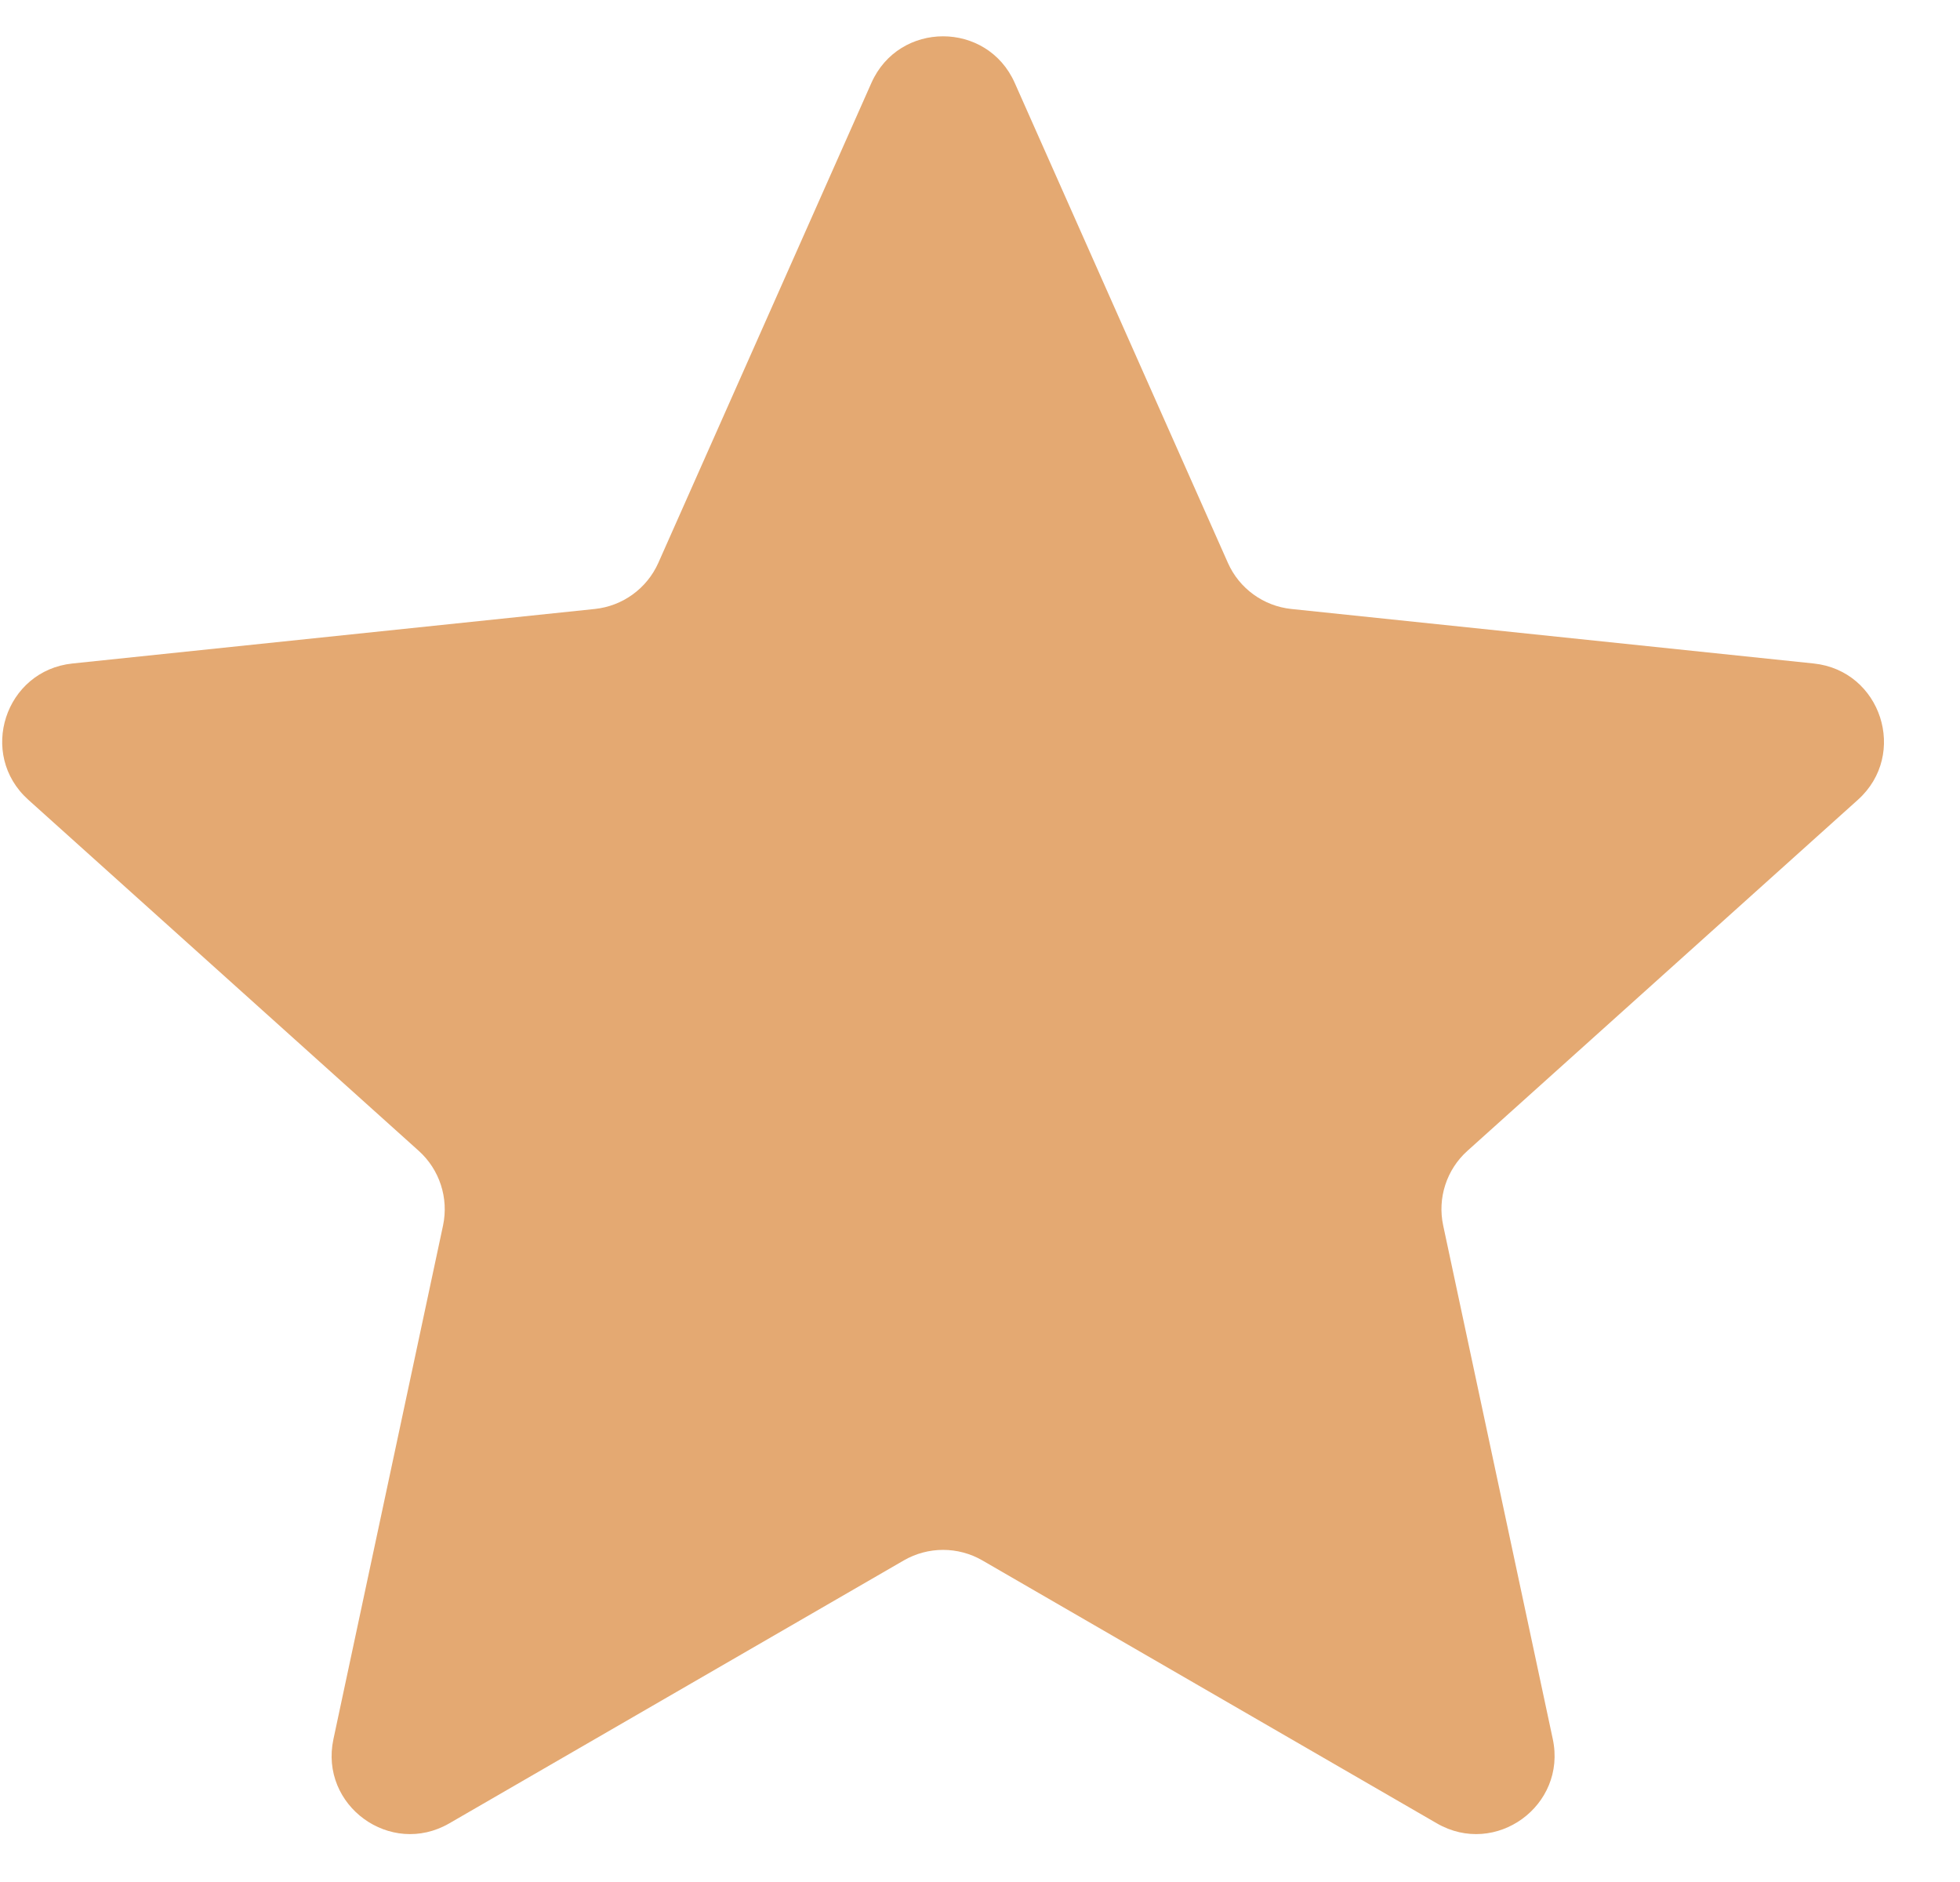 <svg width="25" height="24" viewBox="0 0 25 24" fill="none" xmlns="http://www.w3.org/2000/svg">
<path d="M11.115 1.057C11.467 0.265 12.591 0.265 12.943 1.057L15.662 7.178C15.807 7.505 16.116 7.729 16.472 7.766L23.133 8.461C23.995 8.551 24.342 9.62 23.698 10.199L18.717 14.676C18.451 14.915 18.333 15.278 18.408 15.628L19.806 22.178C19.986 23.026 19.077 23.686 18.327 23.252L12.53 19.899C12.22 19.72 11.838 19.72 11.528 19.899L5.731 23.252C4.981 23.686 4.072 23.026 4.253 22.178L5.651 15.628C5.725 15.278 5.607 14.915 5.341 14.676L0.361 10.199C-0.284 9.62 0.063 8.551 0.925 8.461L7.586 7.766C7.942 7.729 8.251 7.505 8.397 7.178L11.115 1.057Z" fill="#E4A972"/>
</svg>
